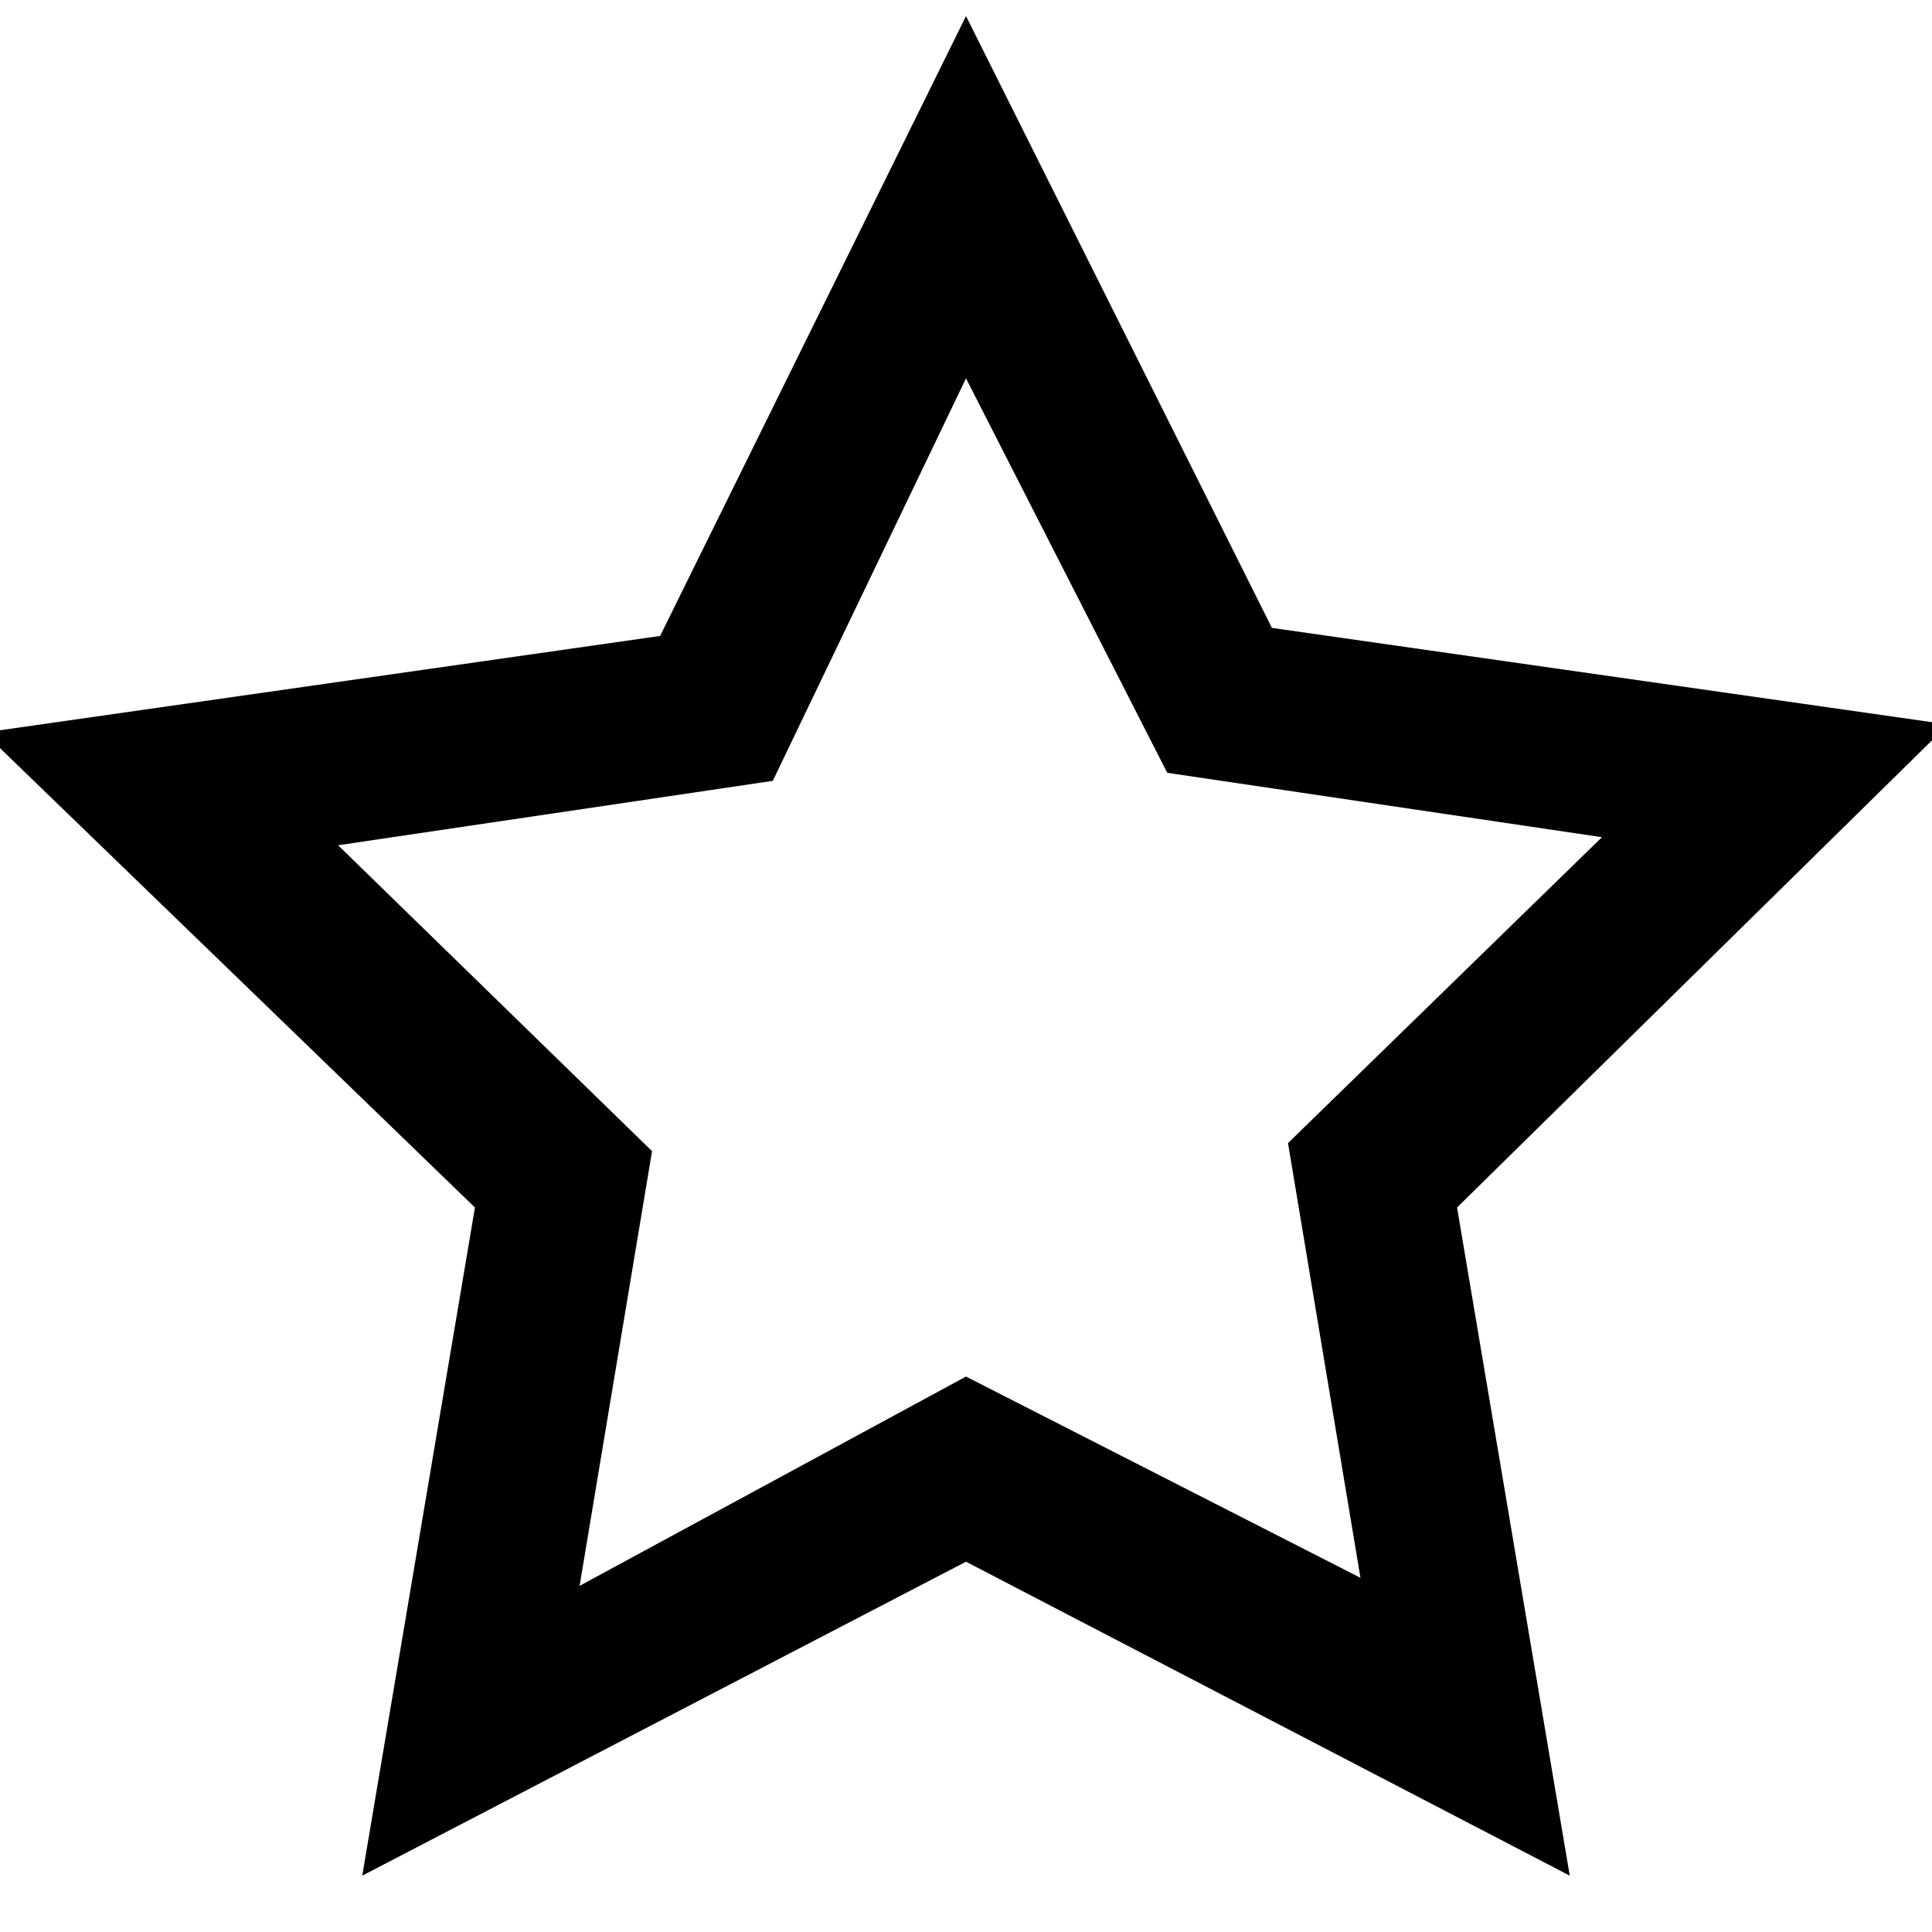 <?xml version="1.0" encoding="utf-8"?>
<!-- Generator: Adobe Illustrator 26.5.0, SVG Export Plug-In . SVG Version: 6.00 Build 0)  -->
<svg version="1.1" id="Layer_1" xmlns="http://www.w3.org/2000/svg" xmlns:xlink="http://www.w3.org/1999/xlink" x="0px" y="0px"
	 viewBox="0 0 24 24" style="enable-background:new 0 0 24 24;" xml:space="preserve">
<g>
	<g>
		<path d="M19.5,23.3L12,19.4l-7.5,3.9L5.9,15l-6.1-5.9l8.4-1.2L12,0.2l3.8,7.6l8.4,1.2L18.1,15L19.5,23.3z M12,17.1l4.9,2.5
			l-0.9-5.4l3.9-3.8l-5.4-0.8L12,4.7L9.6,9.7l-5.4,0.8l3.9,3.8l-0.9,5.4L12,17.1z"/>
	</g>
</g>
</svg>

